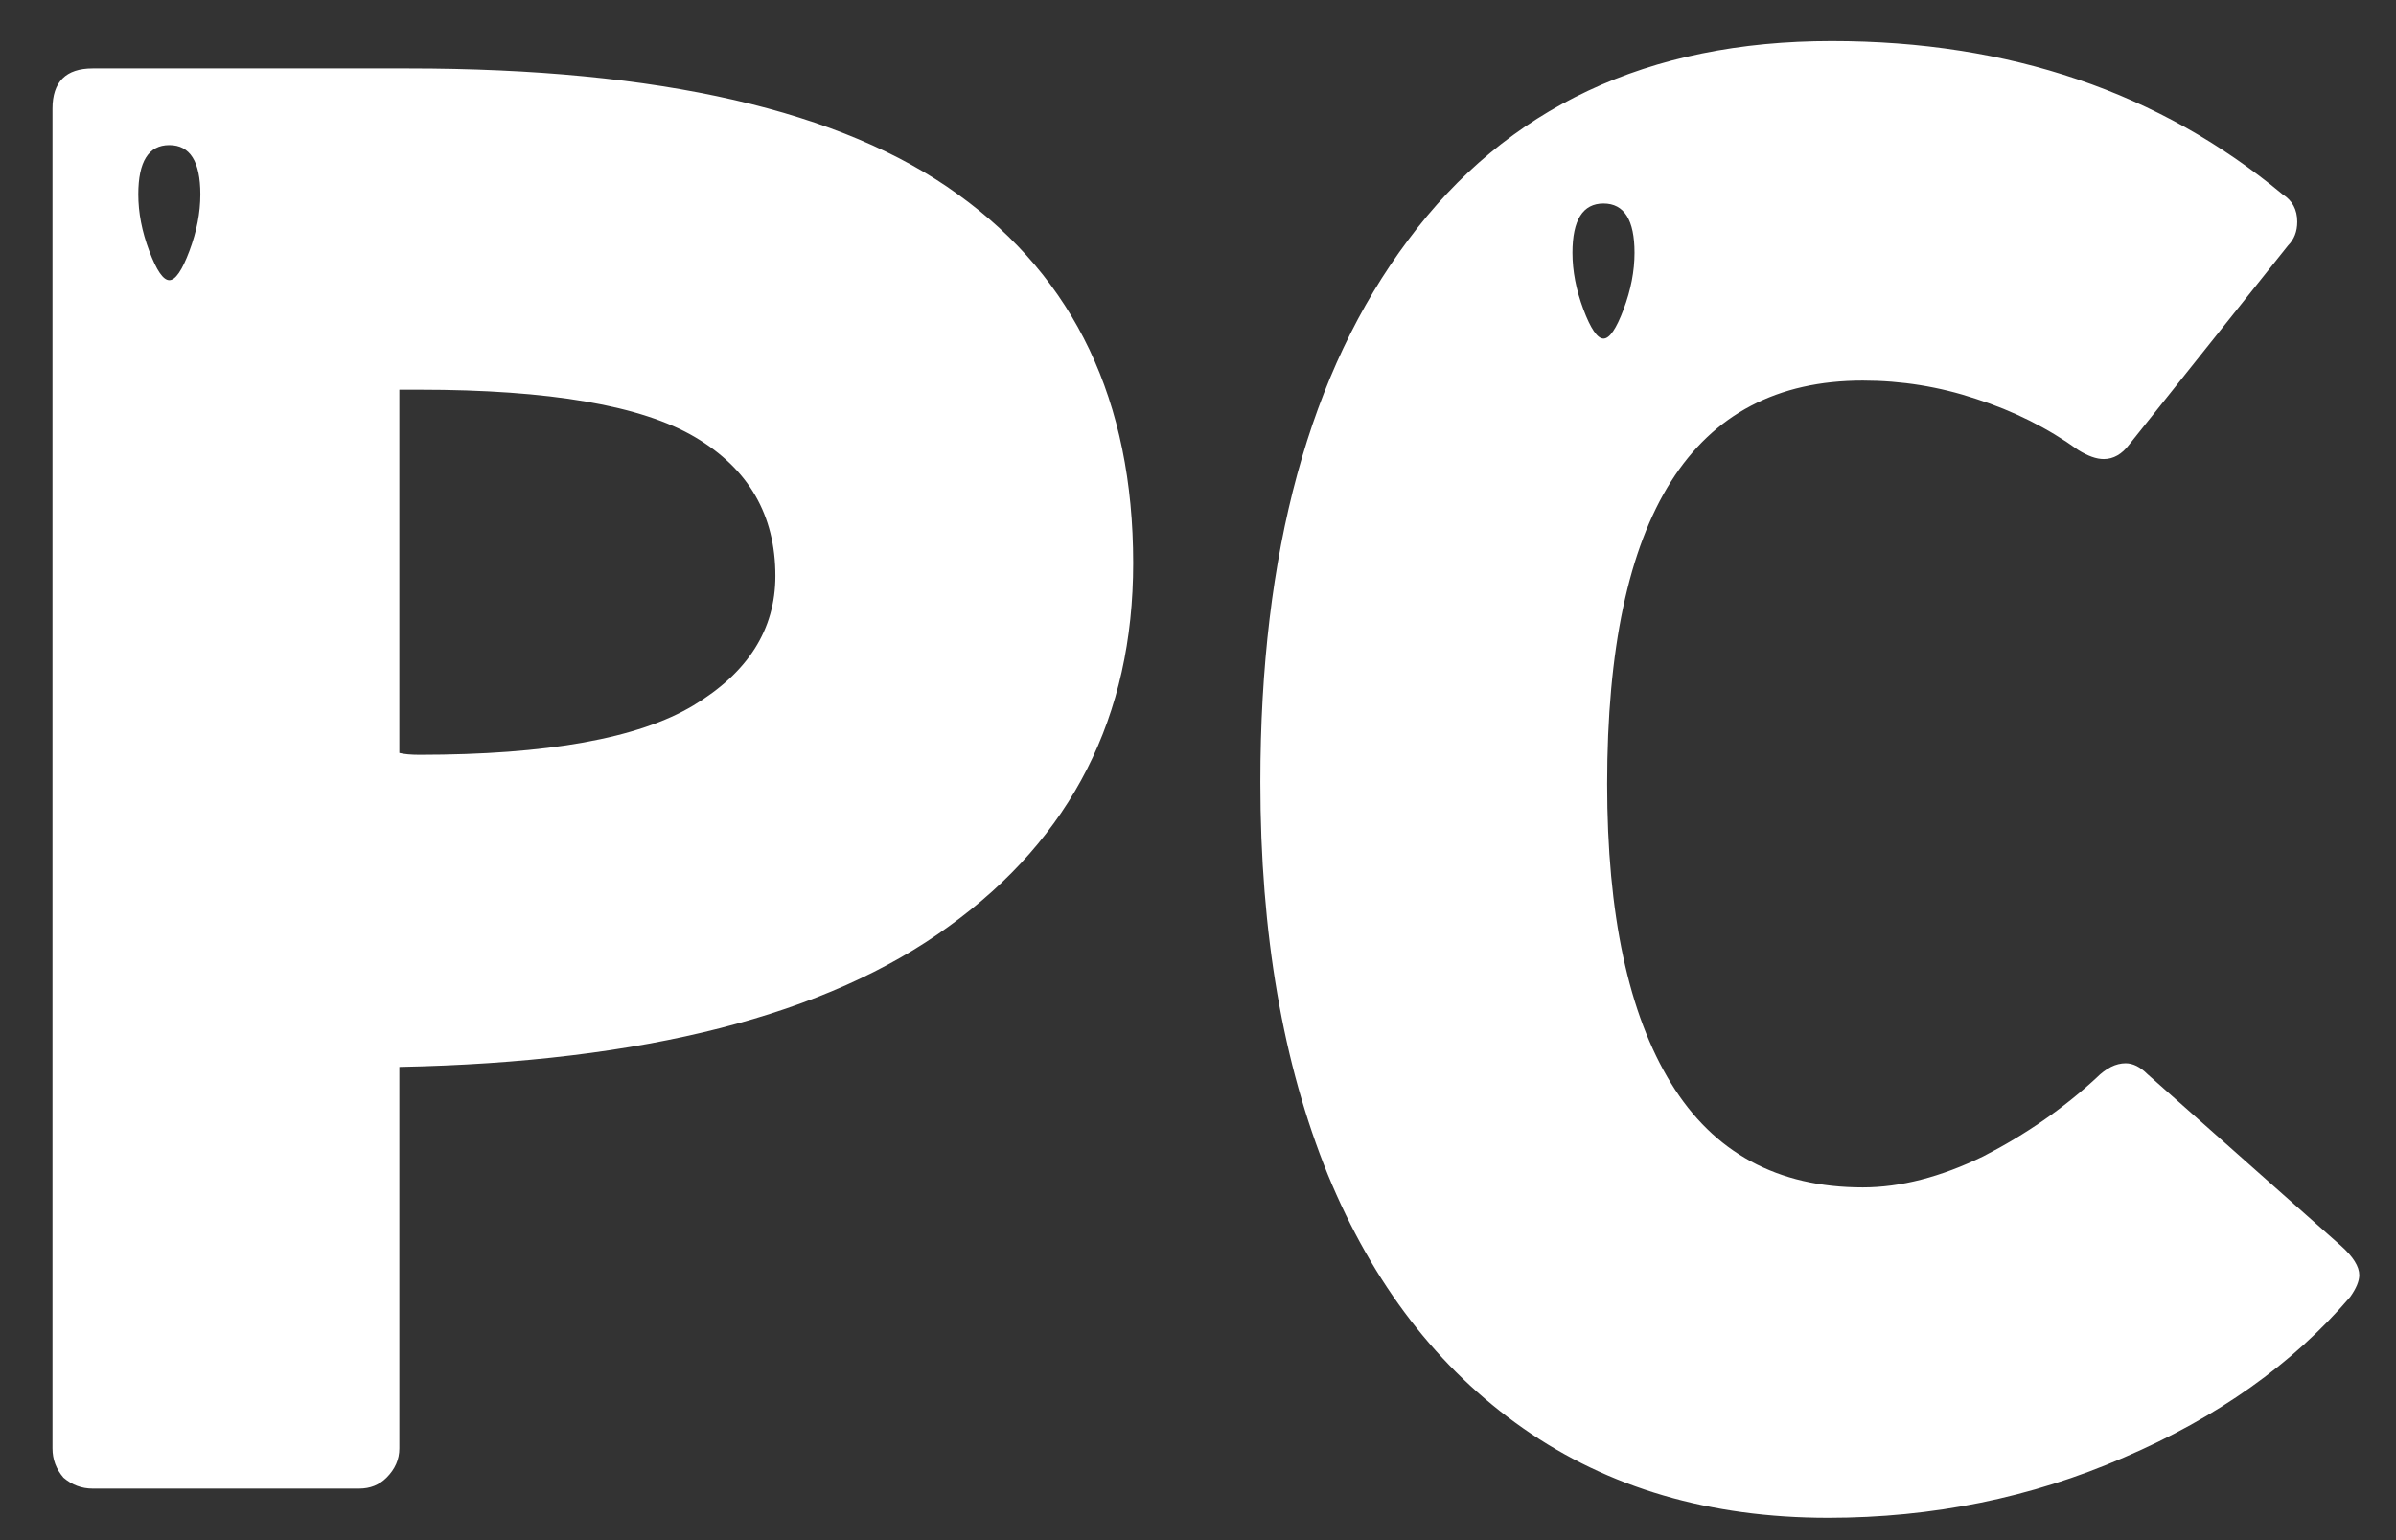 <svg width="42" height="27" viewBox="0 0 42 27" fill="none" xmlns="http://www.w3.org/2000/svg">
<rect x="0" y="0" width="42" height="27" fill="#333333" stroke="none"/>
<path d="M1.624 26.096C1.432 26.096 1.261 26.032 1.112 25.904C0.984 25.755 0.92 25.584 0.92 25.392V1.904C0.92 1.435 1.155 1.2 1.624 1.2H7.16C11.555 1.2 14.765 1.936 16.792 3.408C18.84 4.88 19.864 7.035 19.864 9.872C19.864 12.56 18.787 14.683 16.632 16.24C14.499 17.797 11.288 18.619 7 18.704V25.392C7 25.584 6.925 25.755 6.776 25.904C6.648 26.032 6.488 26.096 6.296 26.096H1.624ZM2.424 3.408C2.424 3.728 2.488 4.059 2.616 4.4C2.744 4.741 2.861 4.912 2.968 4.912C3.075 4.912 3.192 4.741 3.32 4.4C3.448 4.059 3.512 3.728 3.512 3.408C3.512 2.832 3.331 2.544 2.968 2.544C2.605 2.544 2.424 2.832 2.424 3.408ZM7 13.2C7.085 13.221 7.203 13.232 7.352 13.232C9.592 13.232 11.192 12.944 12.152 12.368C13.112 11.792 13.592 11.035 13.592 10.096C13.592 9.029 13.123 8.219 12.184 7.664C11.245 7.109 9.635 6.832 7.352 6.832H7V13.2ZM28.108 5.936C28.215 5.936 28.332 5.765 28.46 5.424C28.588 5.083 28.652 4.752 28.652 4.432C28.652 3.856 28.471 3.568 28.108 3.568C27.746 3.568 27.564 3.856 27.564 4.432C27.564 4.752 27.628 5.083 27.756 5.424C27.884 5.765 28.002 5.936 28.108 5.936ZM22.093 13.712C22.093 9.68 22.956 6.512 24.684 4.208C26.413 1.883 28.887 0.72 32.108 0.72C35.223 0.72 37.858 1.616 40.013 3.408C40.183 3.515 40.269 3.675 40.269 3.888C40.269 4.059 40.215 4.197 40.108 4.304L37.325 7.792C37.197 7.963 37.047 8.048 36.877 8.048C36.748 8.048 36.599 7.995 36.428 7.888C35.895 7.504 35.298 7.205 34.636 6.992C33.996 6.779 33.335 6.672 32.653 6.672C29.666 6.672 28.172 9.029 28.172 13.744C28.172 16.027 28.546 17.776 29.293 18.992C30.039 20.208 31.159 20.816 32.653 20.816C33.314 20.816 34.018 20.635 34.764 20.272C35.511 19.888 36.172 19.429 36.748 18.896C36.919 18.725 37.09 18.64 37.261 18.64C37.389 18.64 37.517 18.704 37.645 18.832L41.036 21.84C41.25 22.032 41.356 22.203 41.356 22.352C41.356 22.459 41.303 22.587 41.197 22.736C40.194 23.909 38.871 24.848 37.228 25.552C35.607 26.256 33.879 26.608 32.044 26.608C29.975 26.608 28.194 26.085 26.701 25.04C25.207 23.995 24.066 22.512 23.276 20.592C22.487 18.651 22.093 16.357 22.093 13.712Z" fill="white"/>
</svg>
